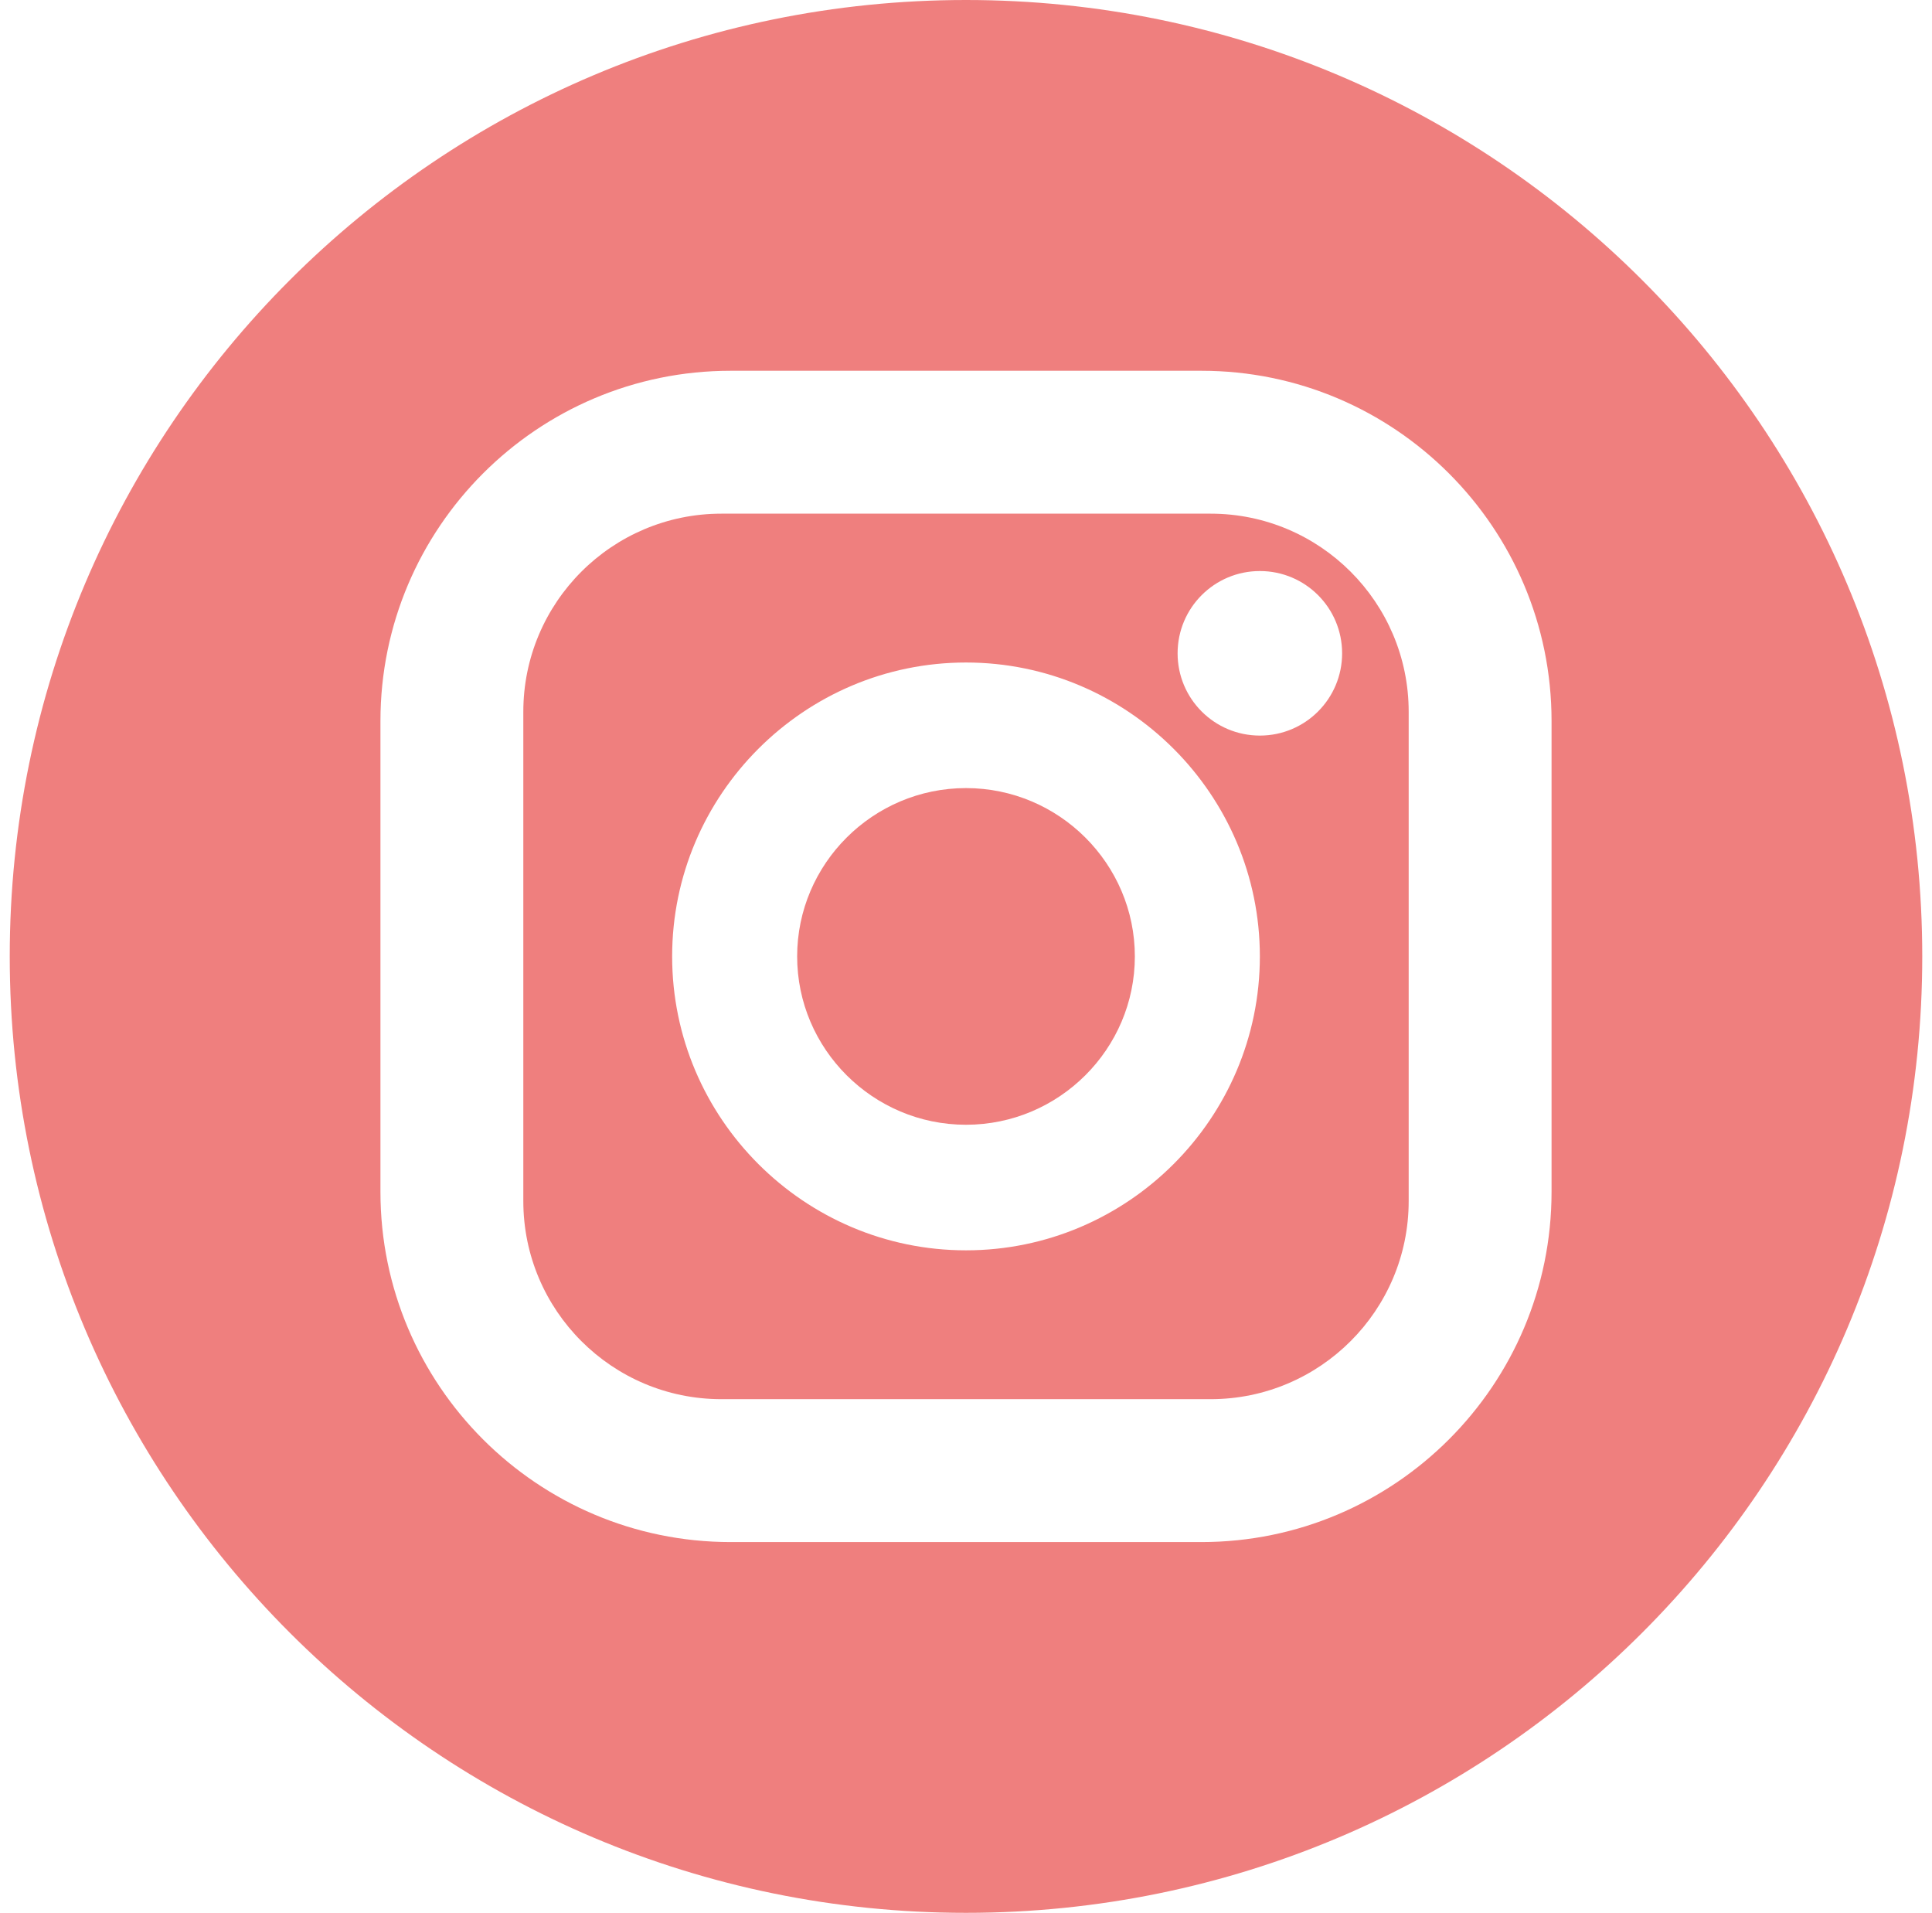 <?xml version="1.0" encoding="UTF-8"?>
<svg id="Capa_1" data-name="Capa 1" xmlns="http://www.w3.org/2000/svg" viewBox="0 0 35.7 35.34">
  <defs>
    <style>
      .cls-1 {
        fill: #ef7f7e;
      }
    </style>
  </defs>
  <path class="cls-1" d="m22.37,9.49h-9.04c-2.02,0-3.66,1.64-3.66,3.66v9.04c0,2.02,1.64,3.66,3.66,3.66h9.04c2.02,0,3.66-1.64,3.66-3.66v-9.04c0-2.02-1.64-3.66-3.66-3.66Zm-4.52,13.61c-2.99,0-5.43-2.44-5.43-5.43s2.44-5.43,5.43-5.43,5.43,2.44,5.43,5.43-2.44,5.43-5.43,5.43Zm5.43-9.51c-.84,0-1.52-.68-1.52-1.52s.68-1.52,1.52-1.52,1.52.68,1.52,1.52-.68,1.52-1.52,1.52Z"/>
  <path class="cls-1" d="m17.85,0C8.09,0,.18,7.91.18,17.67s7.91,17.67,17.67,17.67,17.67-7.91,17.67-17.67S27.61,0,17.85,0Zm10.82,22.02c0,3.57-2.9,6.47-6.47,6.47h-8.7c-3.57,0-6.47-2.9-6.47-6.47v-8.7c0-3.57,2.9-6.47,6.47-6.47h8.7c3.57,0,6.47,2.9,6.47,6.47v8.7Z"/>
  <path class="cls-1" d="m17.85,14.56c-1.72,0-3.12,1.4-3.12,3.11s1.4,3.11,3.12,3.11,3.12-1.4,3.12-3.11-1.4-3.11-3.12-3.11Z"/>
</svg>
